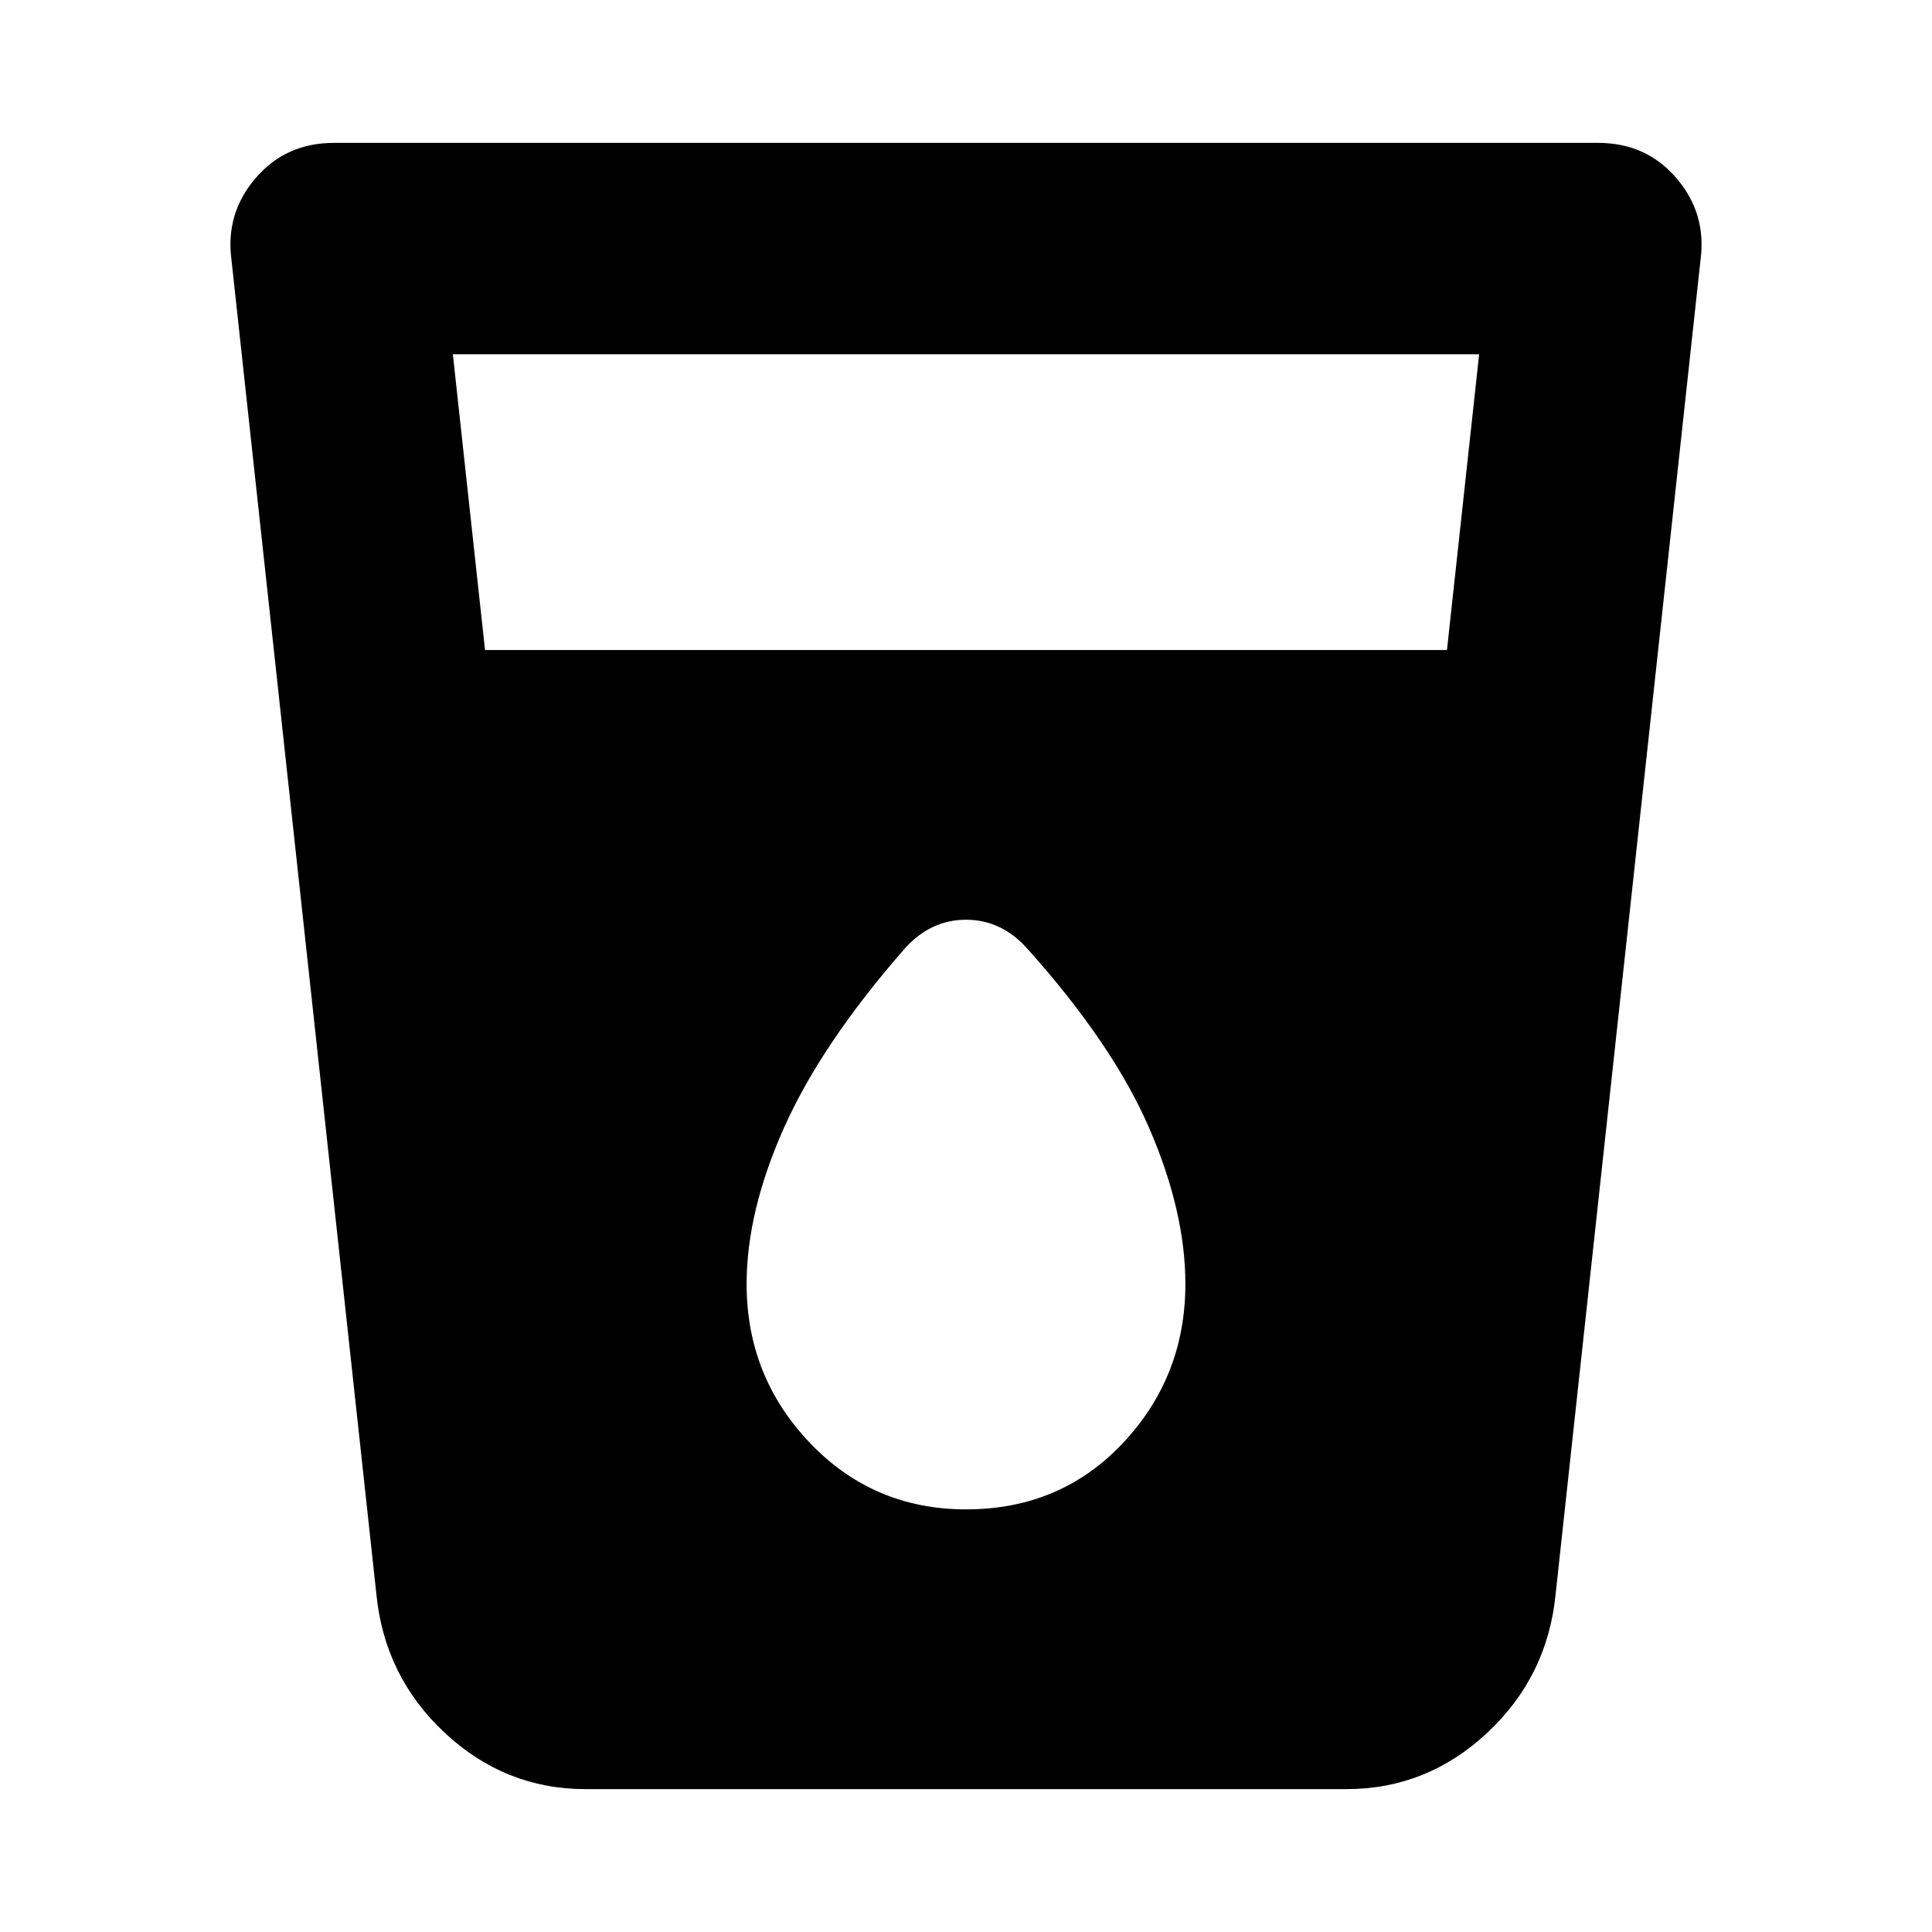 <svg xmlns="http://www.w3.org/2000/svg" height="20" width="20"><path d="M6.062 18.521Q5.229 18.521 4.604 17.938Q3.979 17.354 3.896 16.5L2.396 2.688Q2.333 2.208 2.646 1.844Q2.958 1.479 3.458 1.479H16.542Q17.042 1.479 17.354 1.844Q17.667 2.208 17.604 2.688L16.104 16.5Q16.021 17.354 15.396 17.938Q14.771 18.521 13.938 18.521ZM5.021 6.729H14.979L15.312 3.667H4.688ZM10 15.625Q10.979 15.625 11.625 14.938Q12.271 14.25 12.271 13.292Q12.271 12.542 11.896 11.677Q11.521 10.812 10.646 9.833Q10.375 9.521 10 9.521Q9.625 9.521 9.354 9.833Q8.5 10.812 8.115 11.677Q7.729 12.542 7.729 13.292Q7.729 14.25 8.385 14.938Q9.042 15.625 10 15.625Z"/></svg>